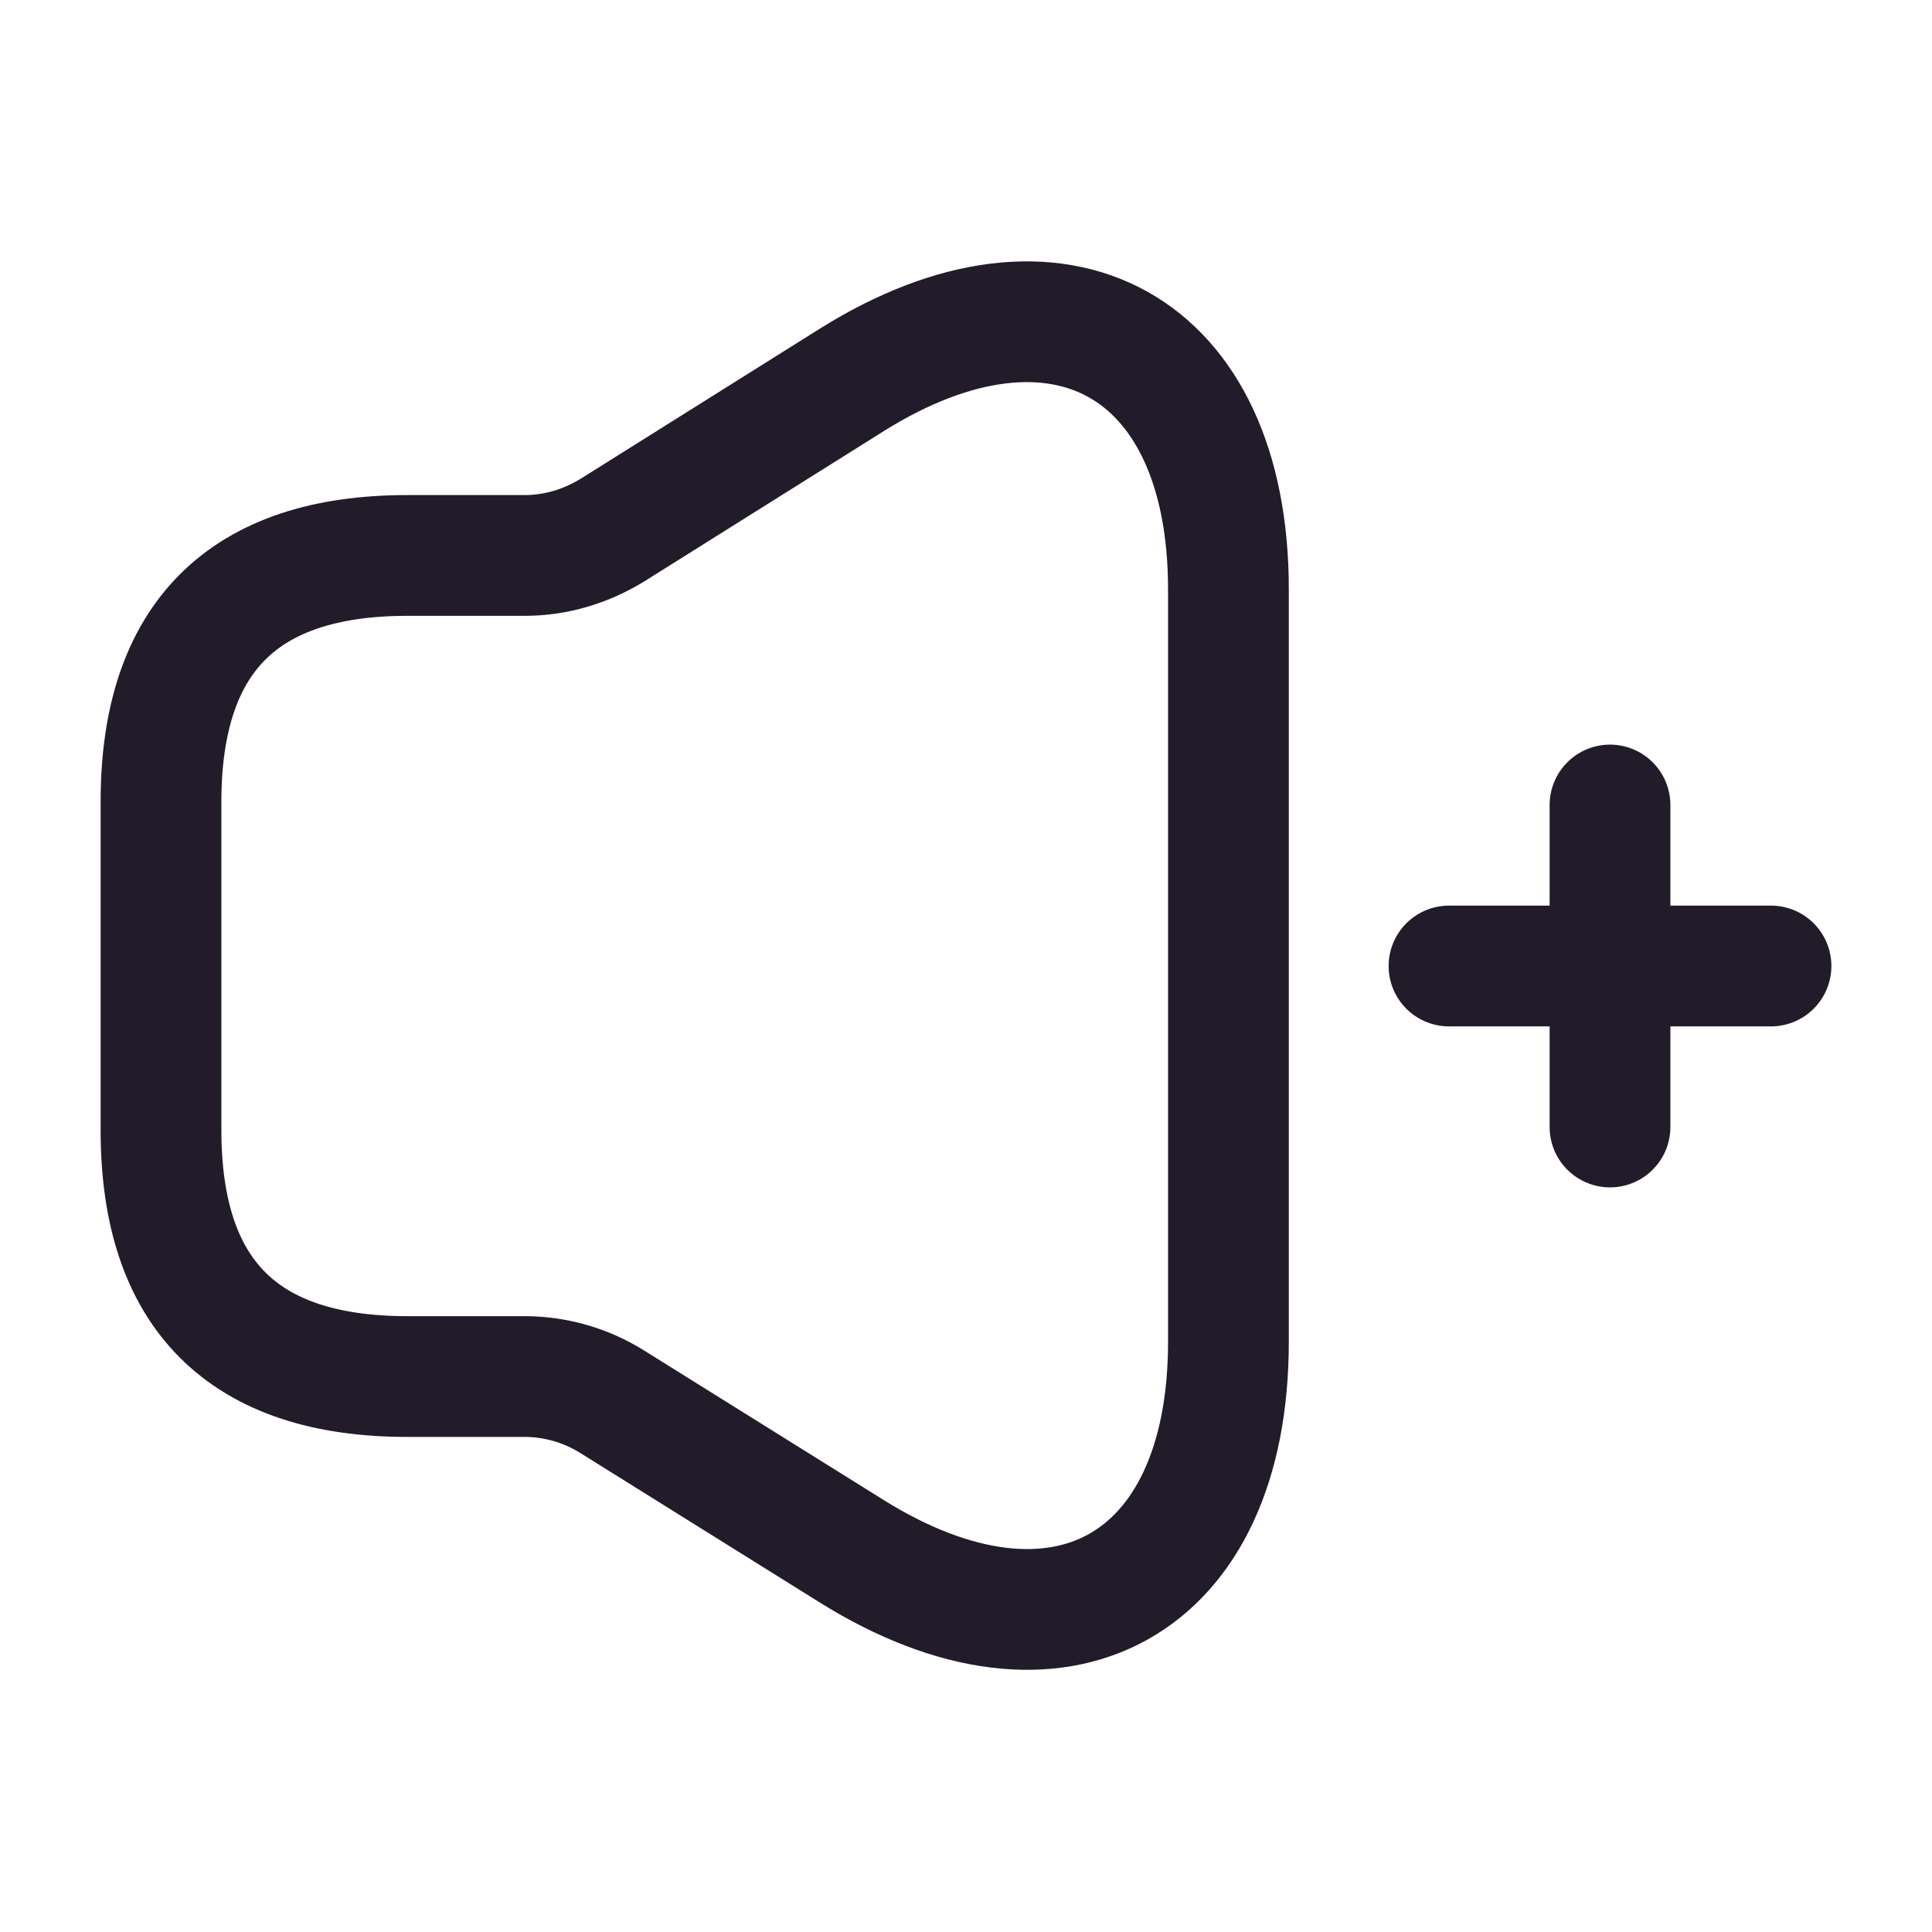<svg width="24" height="24" viewBox="0 0 24 24" fill="none" xmlns="http://www.w3.org/2000/svg">
<path d="M2 9.96V14.04C2 16.08 3.02 17.1 5.06 17.1H6.52C6.9 17.1 7.28 17.21 7.6 17.41L10.58 19.27C13.16 20.88 15.26 19.71 15.26 16.67V7.32C15.26 4.28 13.15 3.11 10.58 4.72L7.6 6.59C7.27 6.79 6.9 6.9 6.52 6.9H5.06C3.02 6.9 2 7.92 2 9.96Z" stroke="#211B2A" stroke-width="1.5"/>
<path d="M18 12H22" stroke="#211B2A" stroke-width="1.5" stroke-linecap="round" stroke-linejoin="round"/>
<path d="M20 14V10" stroke="#211B2A" stroke-width="1.5" stroke-linecap="round" stroke-linejoin="round"/>
</svg>
